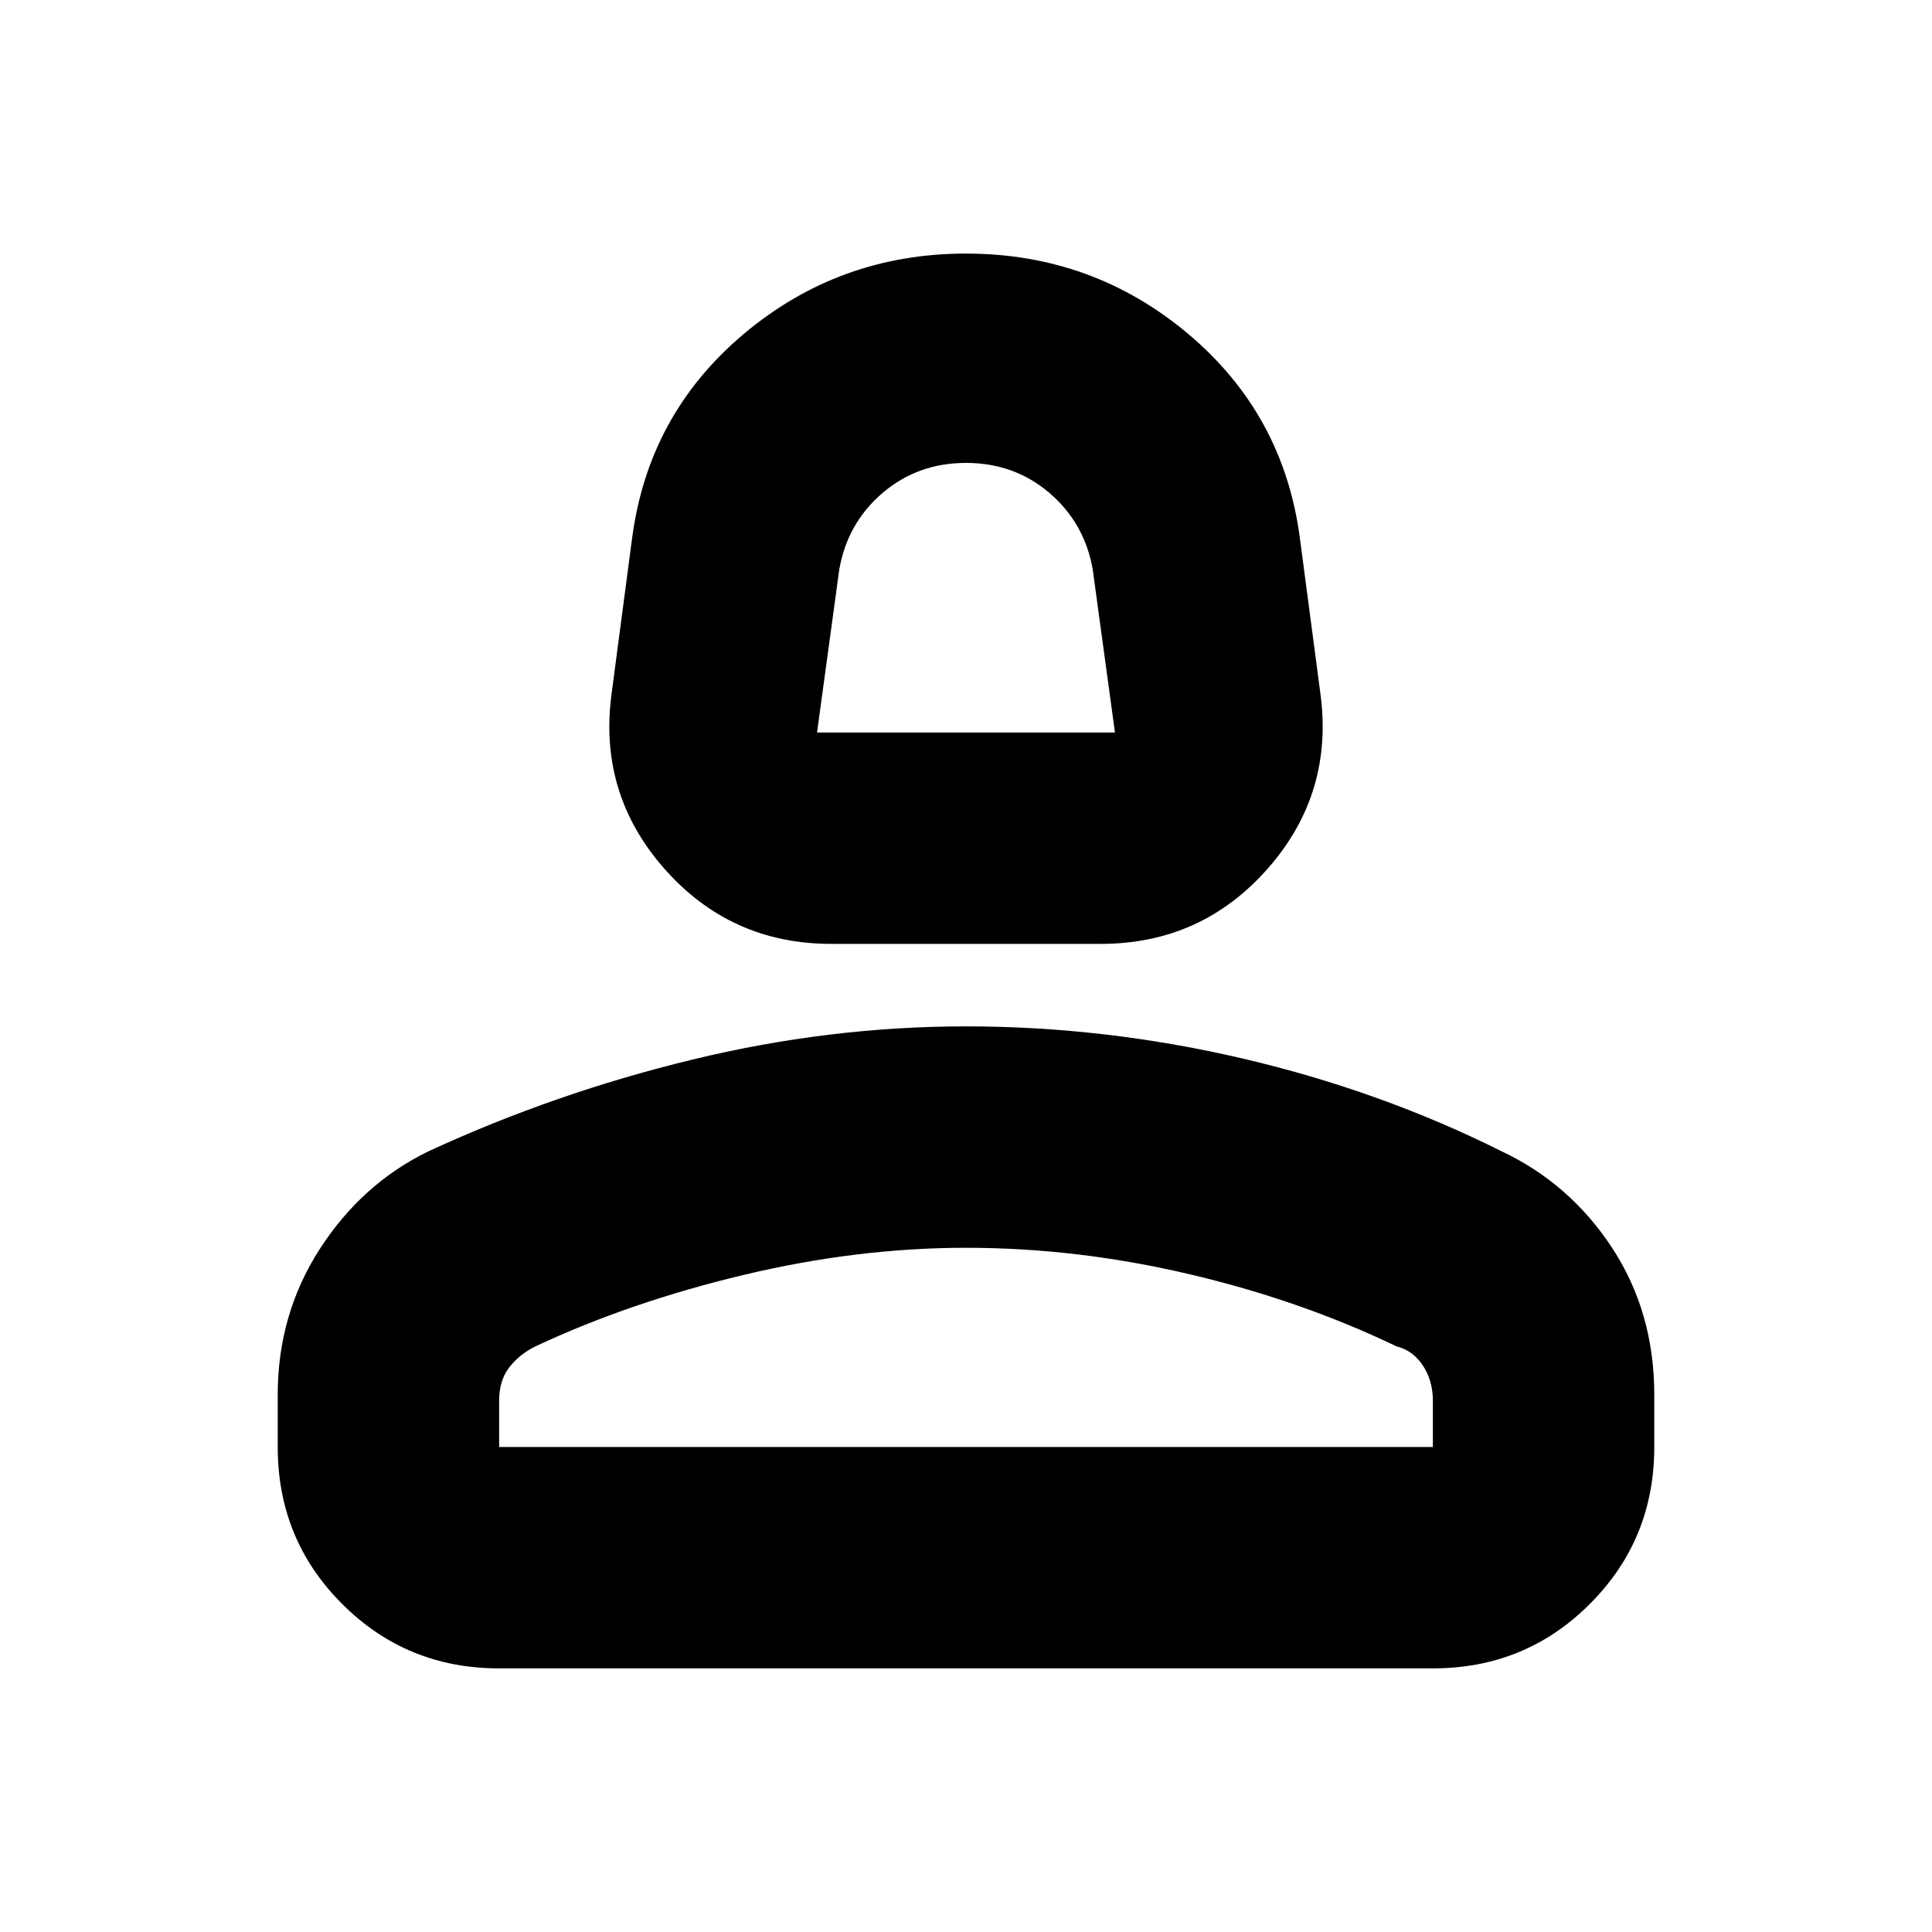 <svg xmlns="http://www.w3.org/2000/svg" height="20" width="20"><path d="M8.604 9.771q-1.042 0-1.729-.781-.687-.782-.542-1.823l.209-1.584q.166-1.291 1.156-2.125.99-.833 2.302-.833t2.302.833q.99.834 1.156 2.125l.209 1.584q.145 1.041-.542 1.823-.687.781-1.729.781Zm-.146-2.188h3.084l-.23-1.687q-.083-.479-.447-.792-.365-.312-.865-.312t-.865.312q-.364.313-.447.792Zm-3.291 9.688q-.959 0-1.625-.667-.667-.666-.667-1.625v-.541q0-.834.437-1.511.438-.677 1.126-1.01 1.312-.605 2.729-.948 1.416-.344 2.833-.344 1.438 0 2.865.333 1.427.334 2.677.959.708.333 1.146 1 .437.666.437 1.521v.541q0 .959-.667 1.625-.666.667-1.625.667Zm0-2.292h9.666V14.5q0-.208-.104-.365-.104-.156-.271-.197-1-.48-2.156-.75-1.156-.271-2.302-.271-1.125 0-2.302.281t-2.156.74q-.167.083-.271.218-.104.136-.104.344Zm4.833 0Zm0-7.396Z"/></svg>